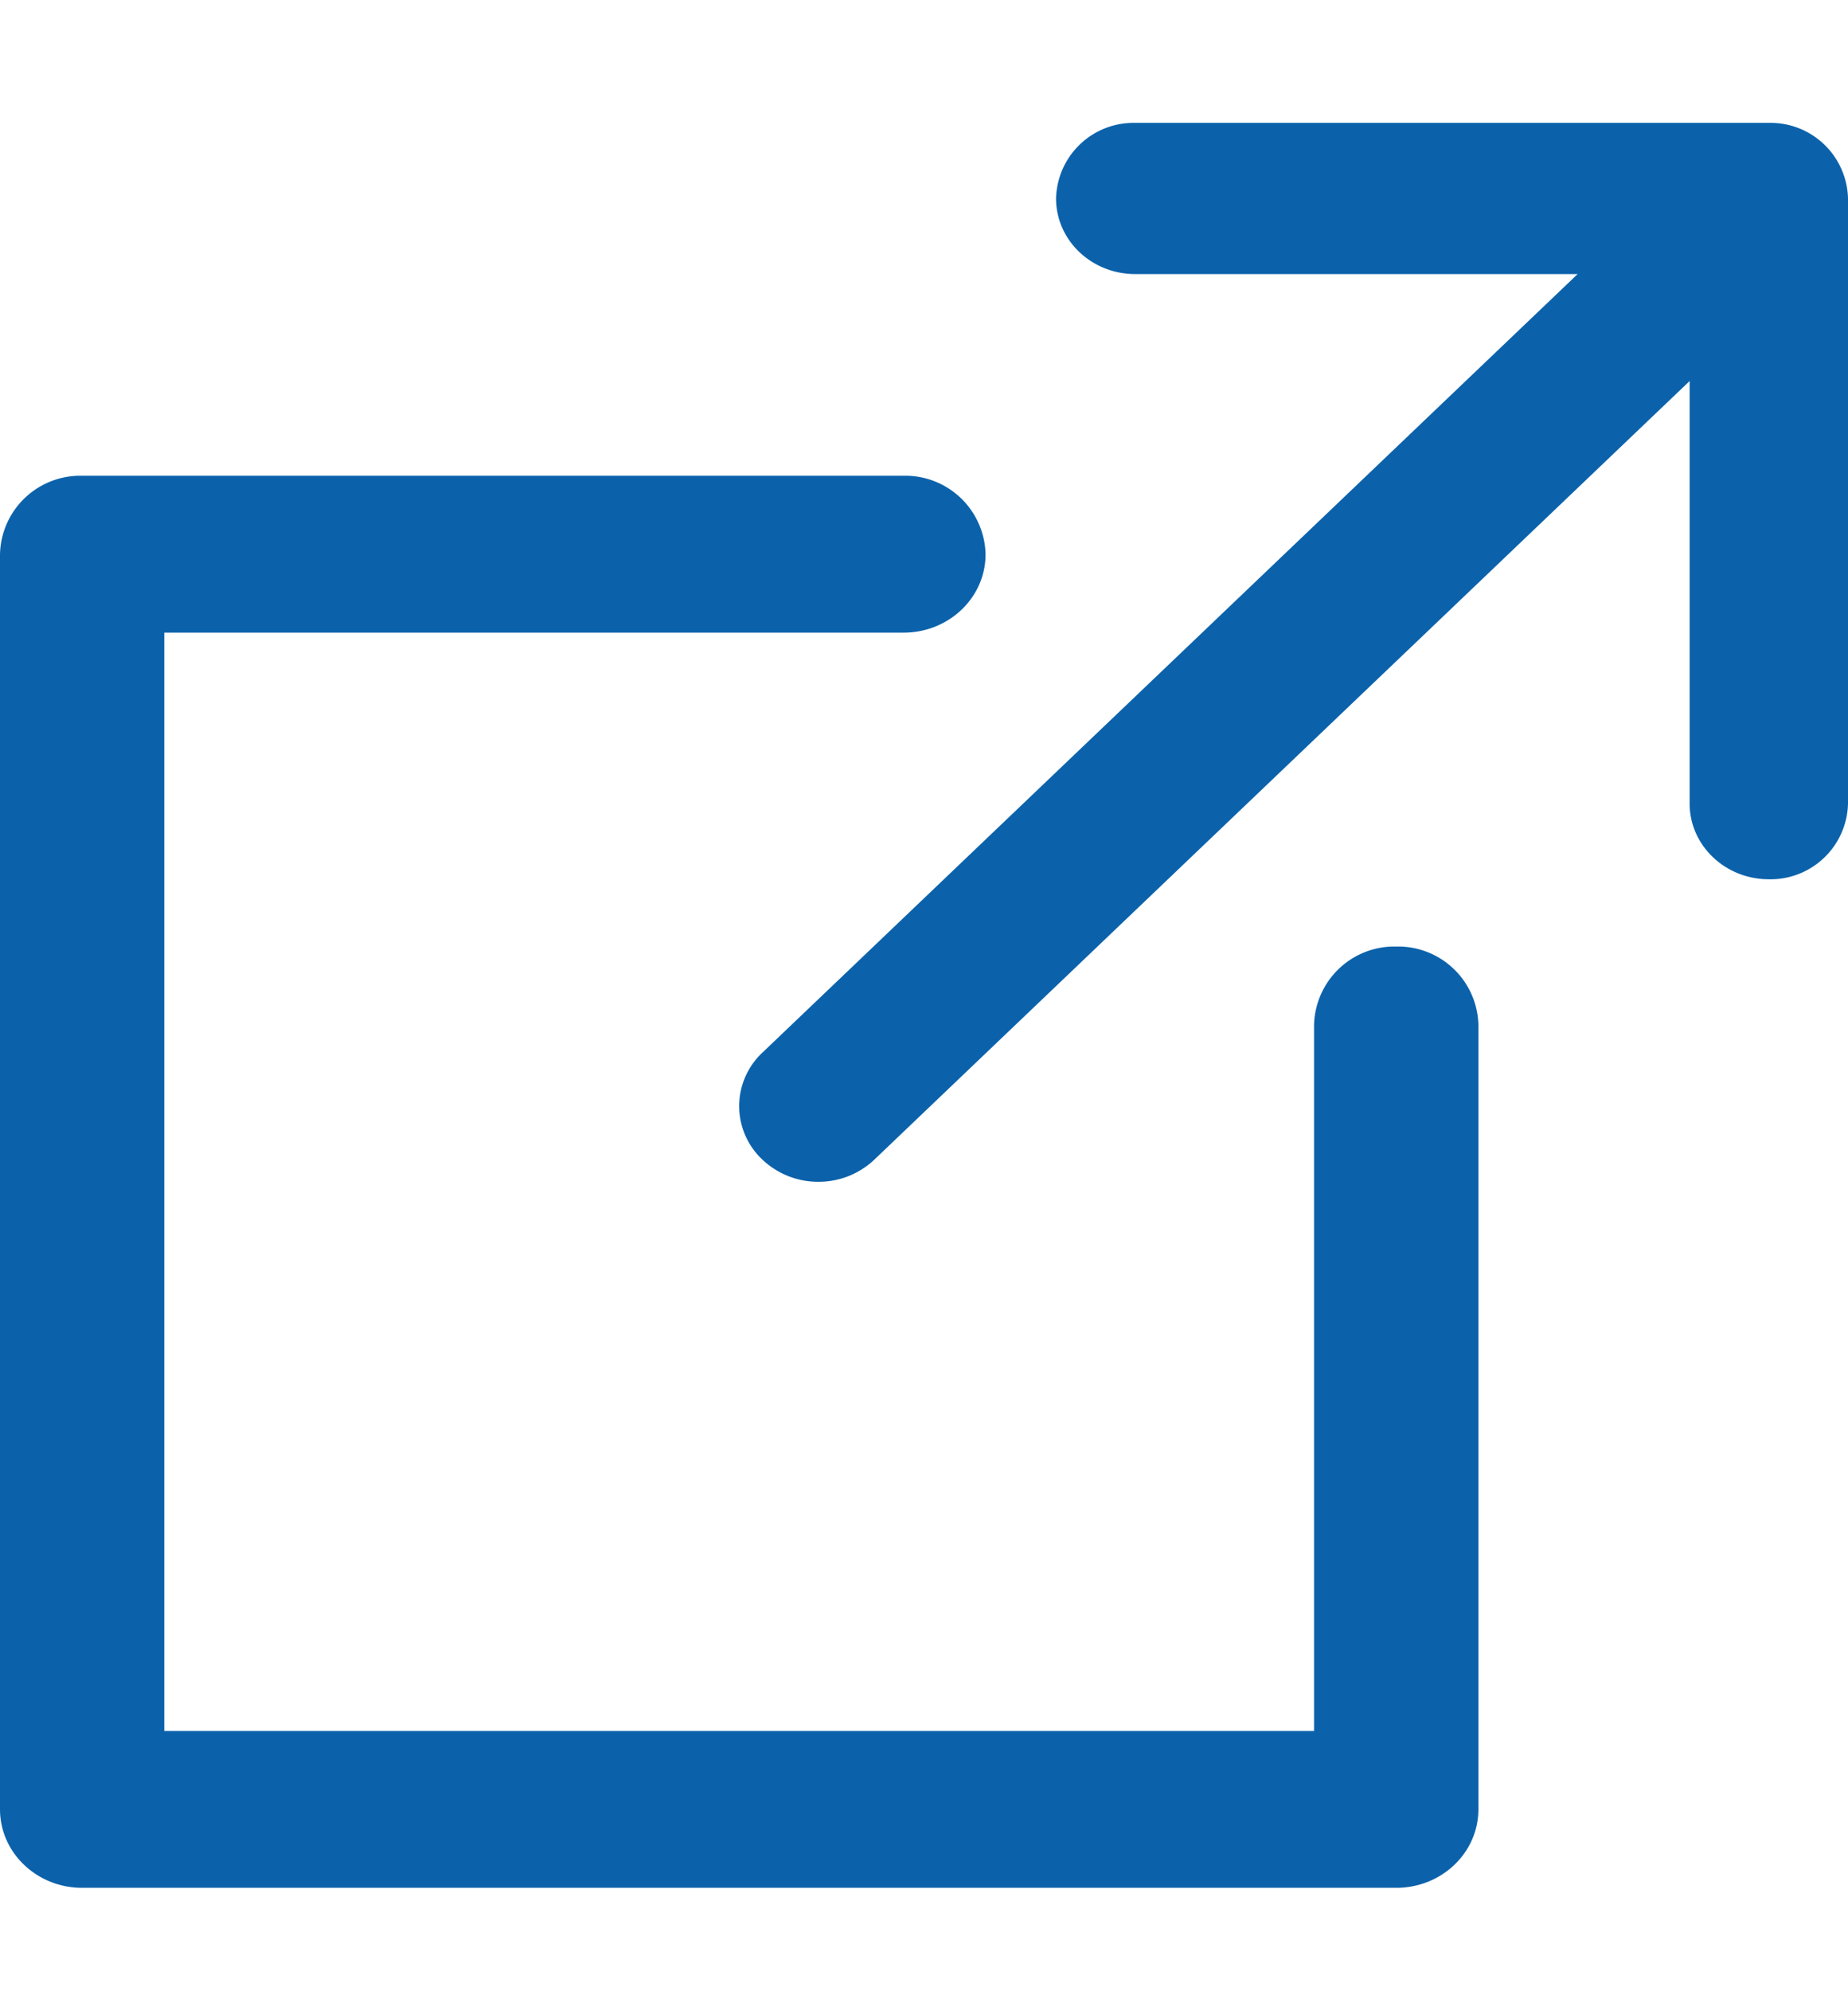 <svg xmlns="http://www.w3.org/2000/svg" width="13" height="14" viewBox="0 0 13 14">
    <g fill="#0B62AB" fill-rule="nonzero">
        <path d="M12.443.864H7.986a.545.545 0 0 0-.557.531c0 .294.249.532.557.532h3.112L5.363 7.401a.515.515 0 0 0 0 .752.57.57 0 0 0 .394.156.57.57 0 0 0 .394-.156l5.735-5.474V5.65c0 .294.25.532.557.532A.545.545 0 0 0 13 5.65V1.395a.545.545 0 0 0-.557-.531z"/>
        <path d="M9.822 6.655a.565.565 0 0 0-.578.551v4.964H1.156V4.448h5.2c.319 0 .577-.246.577-.551a.565.565 0 0 0-.577-.552H.578A.565.565 0 0 0 0 3.897v8.824c0 .305.259.552.578.552h9.244c.32 0 .578-.247.578-.552V7.206a.565.565 0 0 0-.578-.551z"/>
    </g>
</svg>
